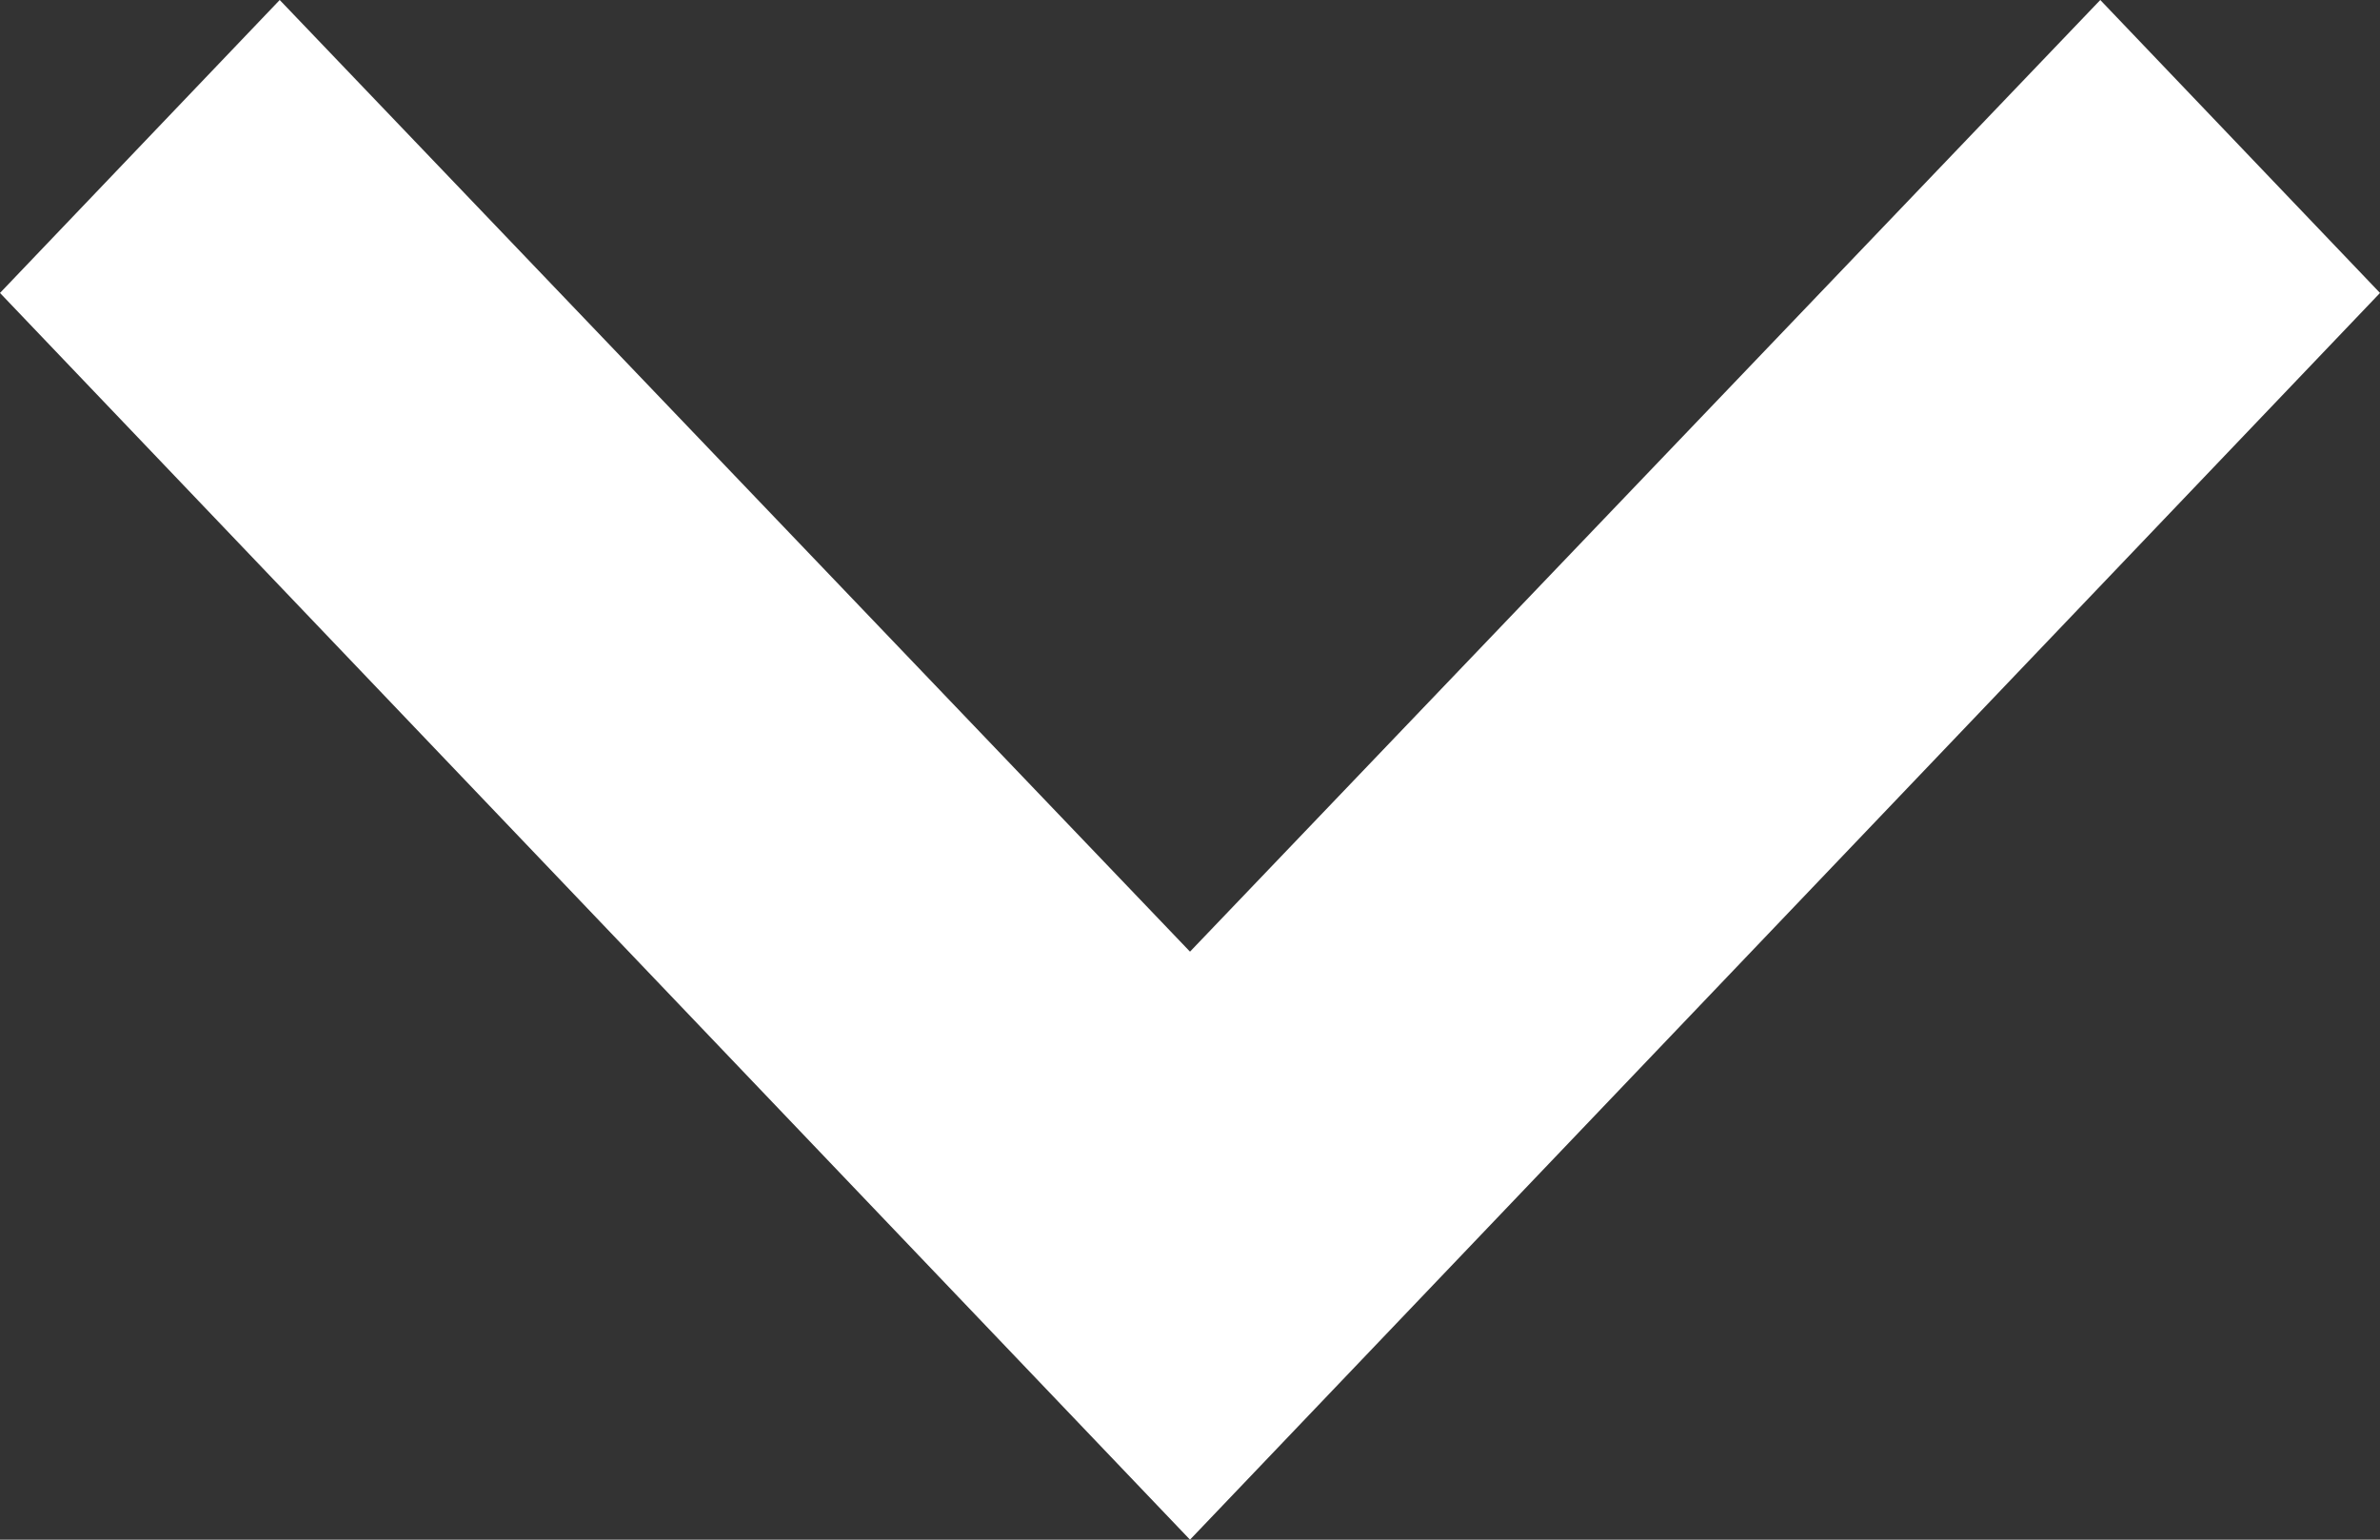 <svg width="17" height="11" viewBox="0 0 17 11" fill="none" xmlns="http://www.w3.org/2000/svg">
<rect x="0" y="0" width="17" height="11" fill="#333333" stroke="none"/>
<path d="M1.998 0L8.5 6.799L15.002 0L17 2.093L8.5 11L0 2.093L1.998 0Z" fill="white"/>
</svg>
